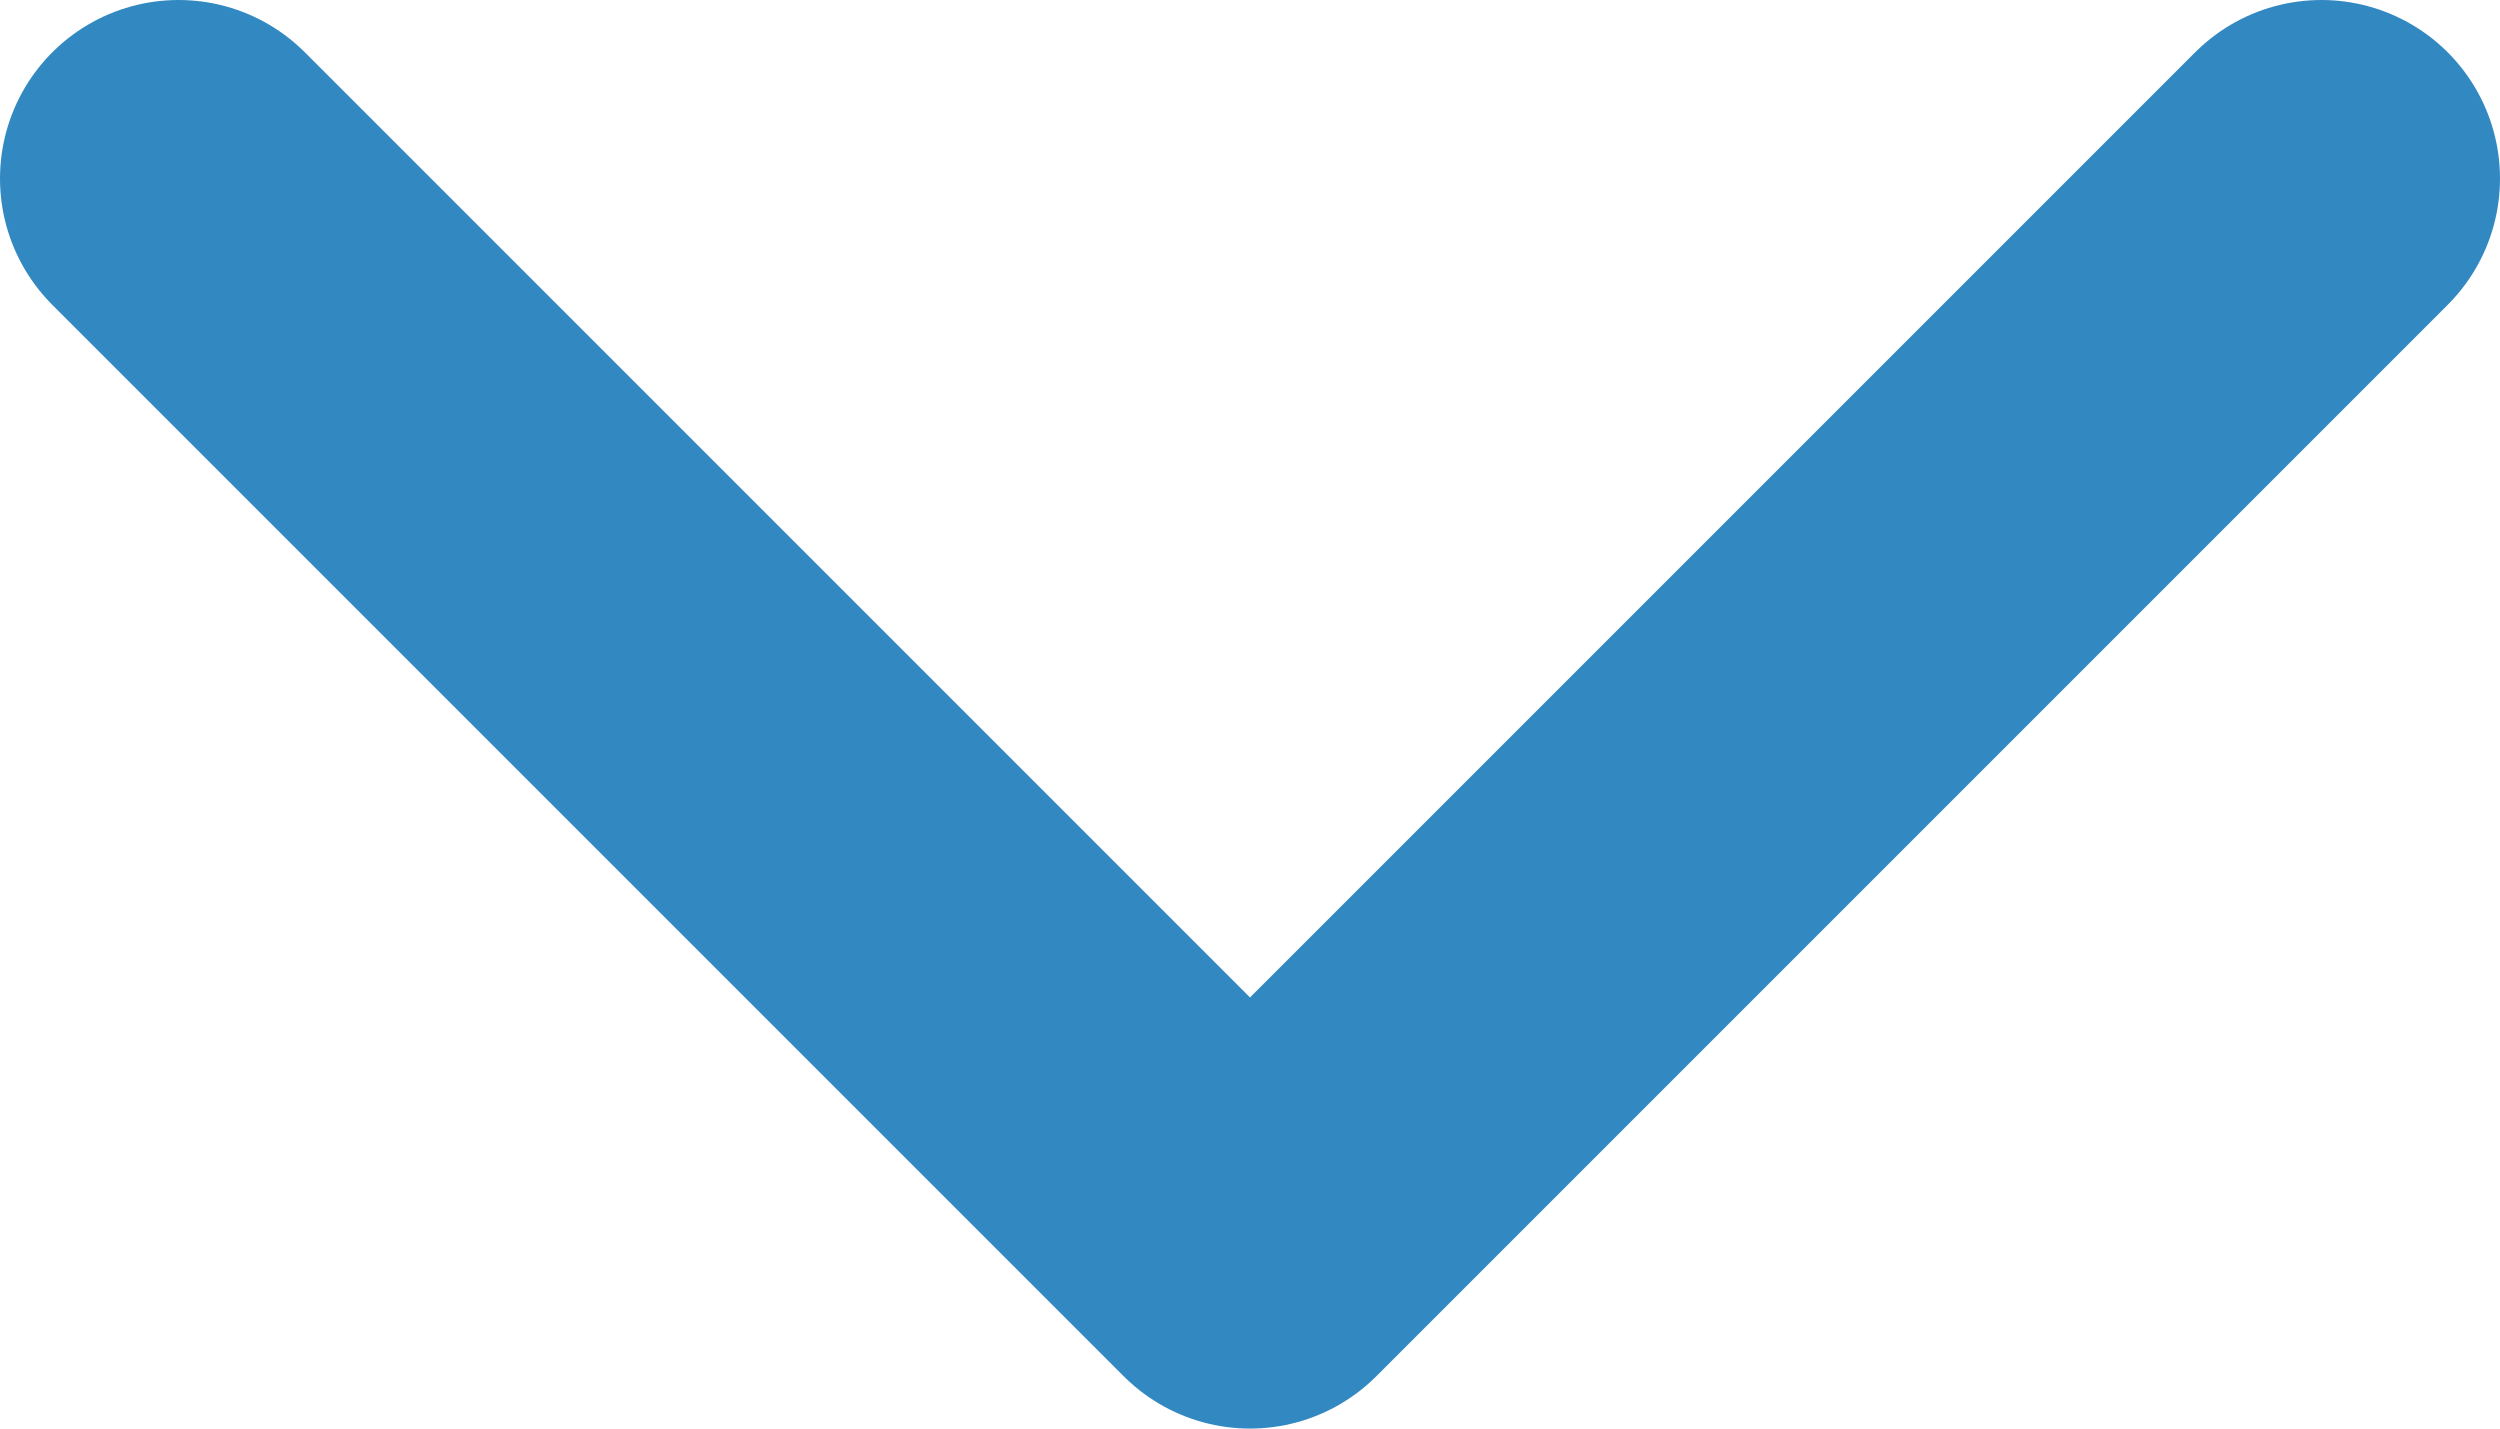<svg xmlns="http://www.w3.org/2000/svg" width="14" height="8" viewBox="0 0 14 8">
    <path fill="none" fill-rule="evenodd" stroke="#3289C2" stroke-linecap="round" stroke-linejoin="round" stroke-width="2" d="M13 1L7 7 1 1"/>
</svg>
